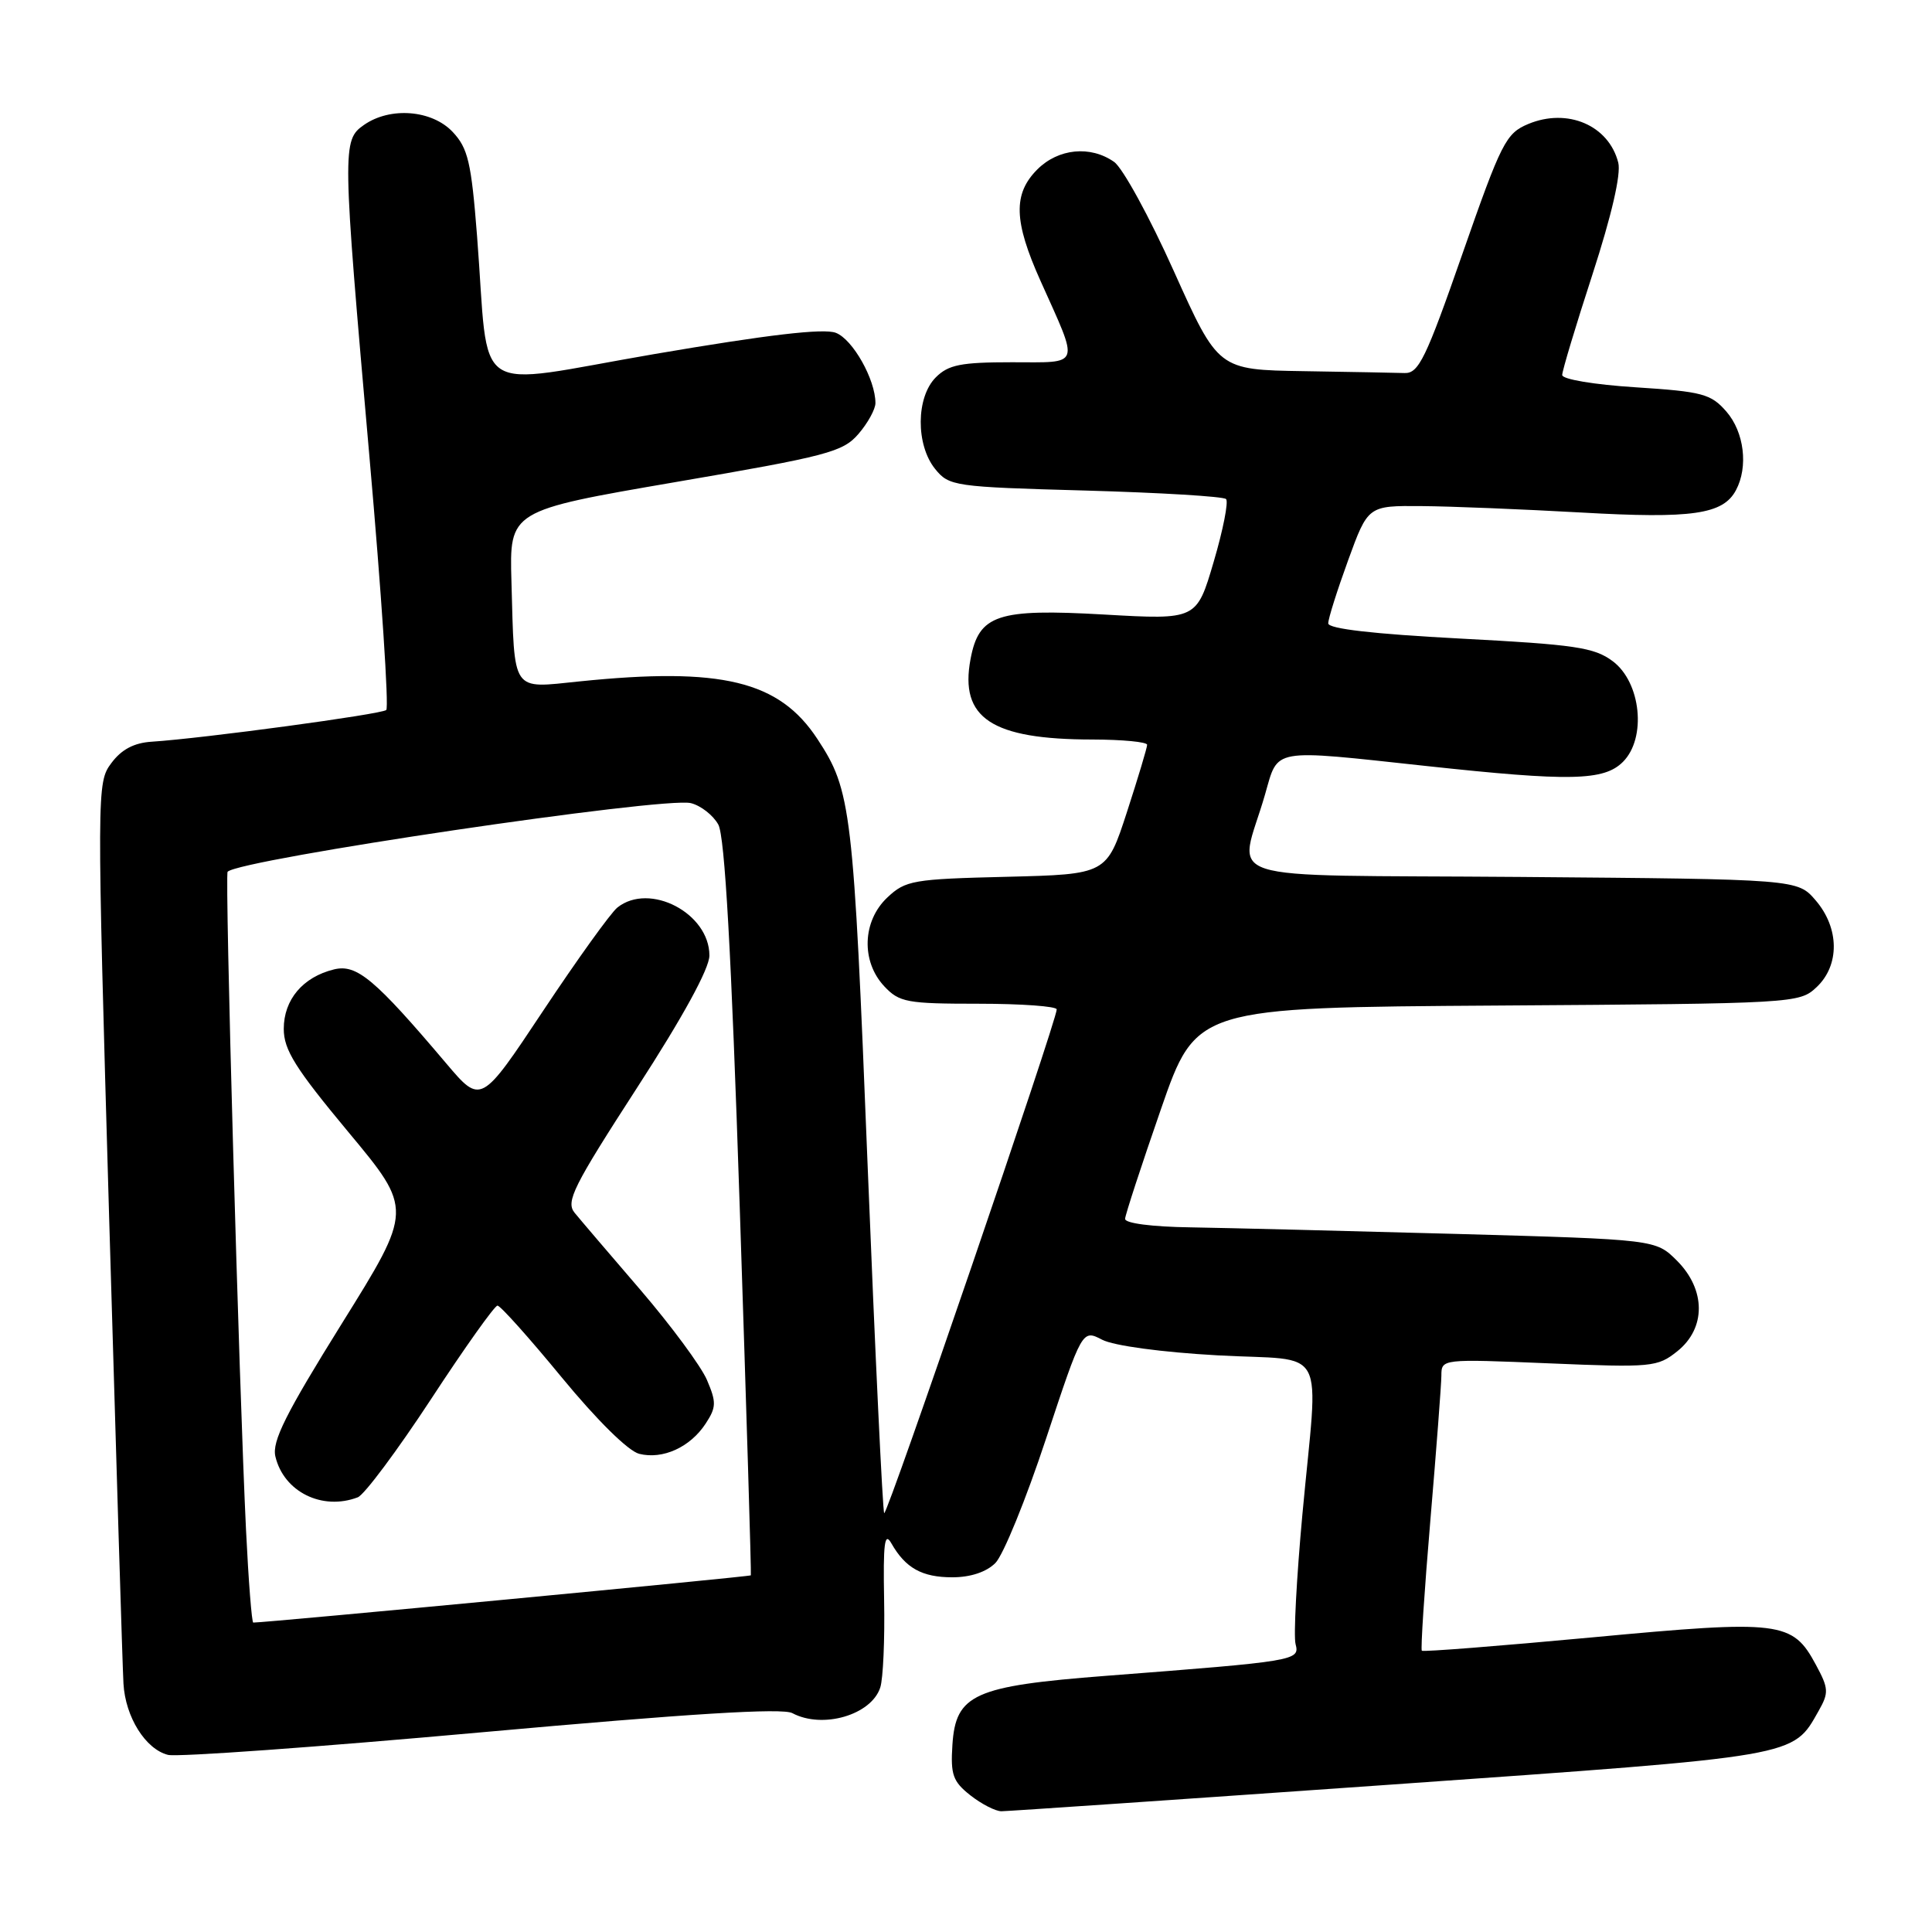 <?xml version="1.0" encoding="UTF-8" standalone="no"?>
<!DOCTYPE svg PUBLIC "-//W3C//DTD SVG 1.1//EN" "http://www.w3.org/Graphics/SVG/1.1/DTD/svg11.dtd" >
<svg xmlns="http://www.w3.org/2000/svg" xmlns:xlink="http://www.w3.org/1999/xlink" version="1.1" viewBox="0 0 256 256">
 <g >
 <path fill="currentColor"
d=" M 184.31 236.47 C 238.64 232.64 237.50 232.84 240.99 226.68 C 242.34 224.30 242.31 223.72 240.62 220.60 C 237.51 214.81 235.99 214.62 210.99 216.96 C 198.73 218.10 188.56 218.90 188.40 218.73 C 188.23 218.56 188.74 210.79 189.53 201.46 C 190.32 192.13 190.98 183.50 190.99 182.28 C 191.00 180.06 191.02 180.06 205.25 180.65 C 218.88 181.22 219.62 181.15 222.25 179.05 C 226.07 176.00 226.05 170.89 222.20 167.04 C 219.39 164.24 219.39 164.24 192.95 163.50 C 178.40 163.10 162.57 162.71 157.76 162.63 C 152.64 162.56 149.04 162.09 149.08 161.50 C 149.11 160.95 151.24 154.43 153.82 147.00 C 158.50 133.50 158.50 133.50 198.45 133.24 C 237.84 132.98 238.43 132.95 240.70 130.81 C 243.79 127.91 243.74 122.98 240.59 119.31 C 238.18 116.50 238.18 116.50 201.49 116.20 C 159.92 115.87 164.19 117.25 167.63 105.25 C 169.41 99.06 168.27 99.26 189.00 101.50 C 208.05 103.56 212.53 103.47 215.05 100.95 C 218.20 97.80 217.45 90.41 213.69 87.61 C 211.24 85.78 208.71 85.41 193.44 84.61 C 182.02 84.01 176.00 83.32 176.00 82.60 C 175.99 81.99 177.18 78.24 178.63 74.25 C 181.27 67.00 181.27 67.00 188.38 67.06 C 192.30 67.09 201.80 67.48 209.50 67.91 C 224.23 68.75 228.31 68.16 230.02 64.96 C 231.68 61.86 231.12 57.25 228.75 54.53 C 226.71 52.19 225.59 51.89 216.75 51.32 C 211.25 50.97 207.00 50.26 207.00 49.69 C 207.00 49.13 208.81 43.12 211.02 36.33 C 213.54 28.56 214.81 23.09 214.43 21.56 C 213.18 16.61 207.71 14.26 202.50 16.43 C 199.54 17.67 198.95 18.83 193.78 33.63 C 188.94 47.51 187.98 49.49 186.12 49.43 C 184.96 49.39 178.92 49.28 172.71 49.18 C 161.42 49.00 161.42 49.00 155.55 35.95 C 152.33 28.77 148.76 22.24 147.62 21.45 C 144.48 19.25 140.24 19.67 137.45 22.45 C 134.22 25.69 134.32 29.30 137.87 37.21 C 143.06 48.79 143.34 48.00 134.07 48.00 C 127.33 48.00 125.67 48.33 124.00 50.00 C 121.37 52.63 121.33 58.95 123.91 62.14 C 125.76 64.42 126.40 64.52 143.83 65.00 C 153.73 65.28 162.12 65.78 162.46 66.13 C 162.80 66.47 162.07 70.21 160.82 74.44 C 158.56 82.13 158.56 82.13 146.31 81.43 C 132.15 80.62 129.70 81.44 128.60 87.34 C 127.13 95.16 131.40 97.98 144.75 97.99 C 148.74 98.00 152.00 98.31 152.00 98.69 C 152.00 99.07 150.79 103.09 149.32 107.62 C 146.64 115.85 146.64 115.85 133.40 116.18 C 120.98 116.48 119.99 116.65 117.58 118.92 C 114.26 122.04 114.08 127.39 117.17 130.69 C 119.17 132.82 120.17 133.00 129.67 133.00 C 135.35 133.00 140.01 133.34 140.02 133.75 C 140.06 135.13 117.55 200.88 117.16 200.50 C 116.96 200.29 115.97 179.51 114.96 154.31 C 113.08 107.06 112.81 104.77 108.31 97.92 C 103.25 90.21 95.63 88.36 76.78 90.29 C 67.67 91.22 68.19 91.98 67.77 77.08 C 67.50 67.66 67.50 67.66 89.50 63.88 C 109.65 60.43 111.69 59.89 113.75 57.50 C 114.99 56.06 116.00 54.22 116.00 53.41 C 116.00 50.29 112.99 44.95 110.75 44.10 C 109.13 43.48 101.79 44.34 86.74 46.91 C 61.95 51.16 64.92 53.13 63.21 31.24 C 62.45 21.50 62.01 19.64 59.99 17.49 C 57.24 14.56 51.70 14.12 48.22 16.56 C 45.33 18.58 45.35 19.53 48.95 60.50 C 50.55 78.65 51.55 93.76 51.18 94.08 C 50.52 94.65 26.92 97.84 20.10 98.28 C 17.75 98.43 16.09 99.31 14.75 101.12 C 12.82 103.71 12.82 104.46 14.47 161.62 C 15.40 193.46 16.24 221.12 16.36 223.09 C 16.61 227.51 19.28 231.78 22.26 232.53 C 23.49 232.84 42.19 231.49 63.81 229.54 C 91.35 227.06 103.68 226.29 104.99 227.00 C 108.99 229.13 115.46 227.25 116.64 223.60 C 117.02 222.44 117.25 217.22 117.15 212.00 C 117.01 204.47 117.21 202.91 118.11 204.50 C 119.98 207.78 122.17 209.00 126.19 209.00 C 128.60 209.00 130.70 208.30 131.89 207.11 C 132.94 206.06 135.95 198.67 138.59 190.68 C 143.40 176.15 143.40 176.15 146.04 177.52 C 147.58 178.32 153.96 179.18 161.34 179.59 C 176.17 180.41 174.70 177.65 172.57 200.71 C 171.80 209.08 171.39 216.79 171.67 217.85 C 172.24 220.04 171.82 220.11 146.50 222.06 C 129.07 223.41 126.64 224.50 126.20 231.19 C 125.94 235.16 126.26 236.06 128.58 237.89 C 130.06 239.05 131.91 240.00 132.69 240.00 C 133.48 240.00 156.71 238.41 184.31 236.47 Z  M 32.60 202.75 C 31.68 183.79 29.77 115.89 30.16 115.51 C 31.85 113.85 88.01 105.53 91.55 106.42 C 92.87 106.75 94.50 108.03 95.18 109.26 C 96.04 110.83 96.90 126.10 98.02 160.00 C 98.90 186.68 99.57 208.61 99.49 208.74 C 99.39 208.92 35.35 215.00 33.56 215.00 C 33.36 215.00 32.93 209.49 32.60 202.75 Z  M 47.41 198.40 C 48.28 198.06 52.64 192.21 57.11 185.40 C 61.57 178.58 65.54 173.00 65.92 173.00 C 66.30 173.00 70.13 177.28 74.43 182.51 C 79.10 188.18 83.25 192.28 84.70 192.64 C 87.82 193.42 91.45 191.77 93.50 188.64 C 94.92 186.47 94.94 185.81 93.67 182.84 C 92.88 181.01 88.92 175.65 84.87 170.93 C 80.82 166.22 76.89 161.62 76.14 160.70 C 74.94 159.23 75.95 157.22 84.39 144.17 C 90.51 134.72 94.00 128.34 94.00 126.61 C 94.00 121.00 86.07 116.86 81.81 120.25 C 80.94 120.94 76.52 127.09 71.98 133.92 C 63.73 146.34 63.73 146.34 59.14 140.92 C 49.65 129.71 47.27 127.72 44.26 128.45 C 40.13 129.46 37.60 132.46 37.60 136.33 C 37.60 139.11 39.13 141.55 46.15 149.99 C 54.71 160.27 54.71 160.27 45.30 175.37 C 37.85 187.34 36.02 190.99 36.49 192.99 C 37.60 197.68 42.70 200.20 47.41 198.40 Z "/>
</g>
</svg>